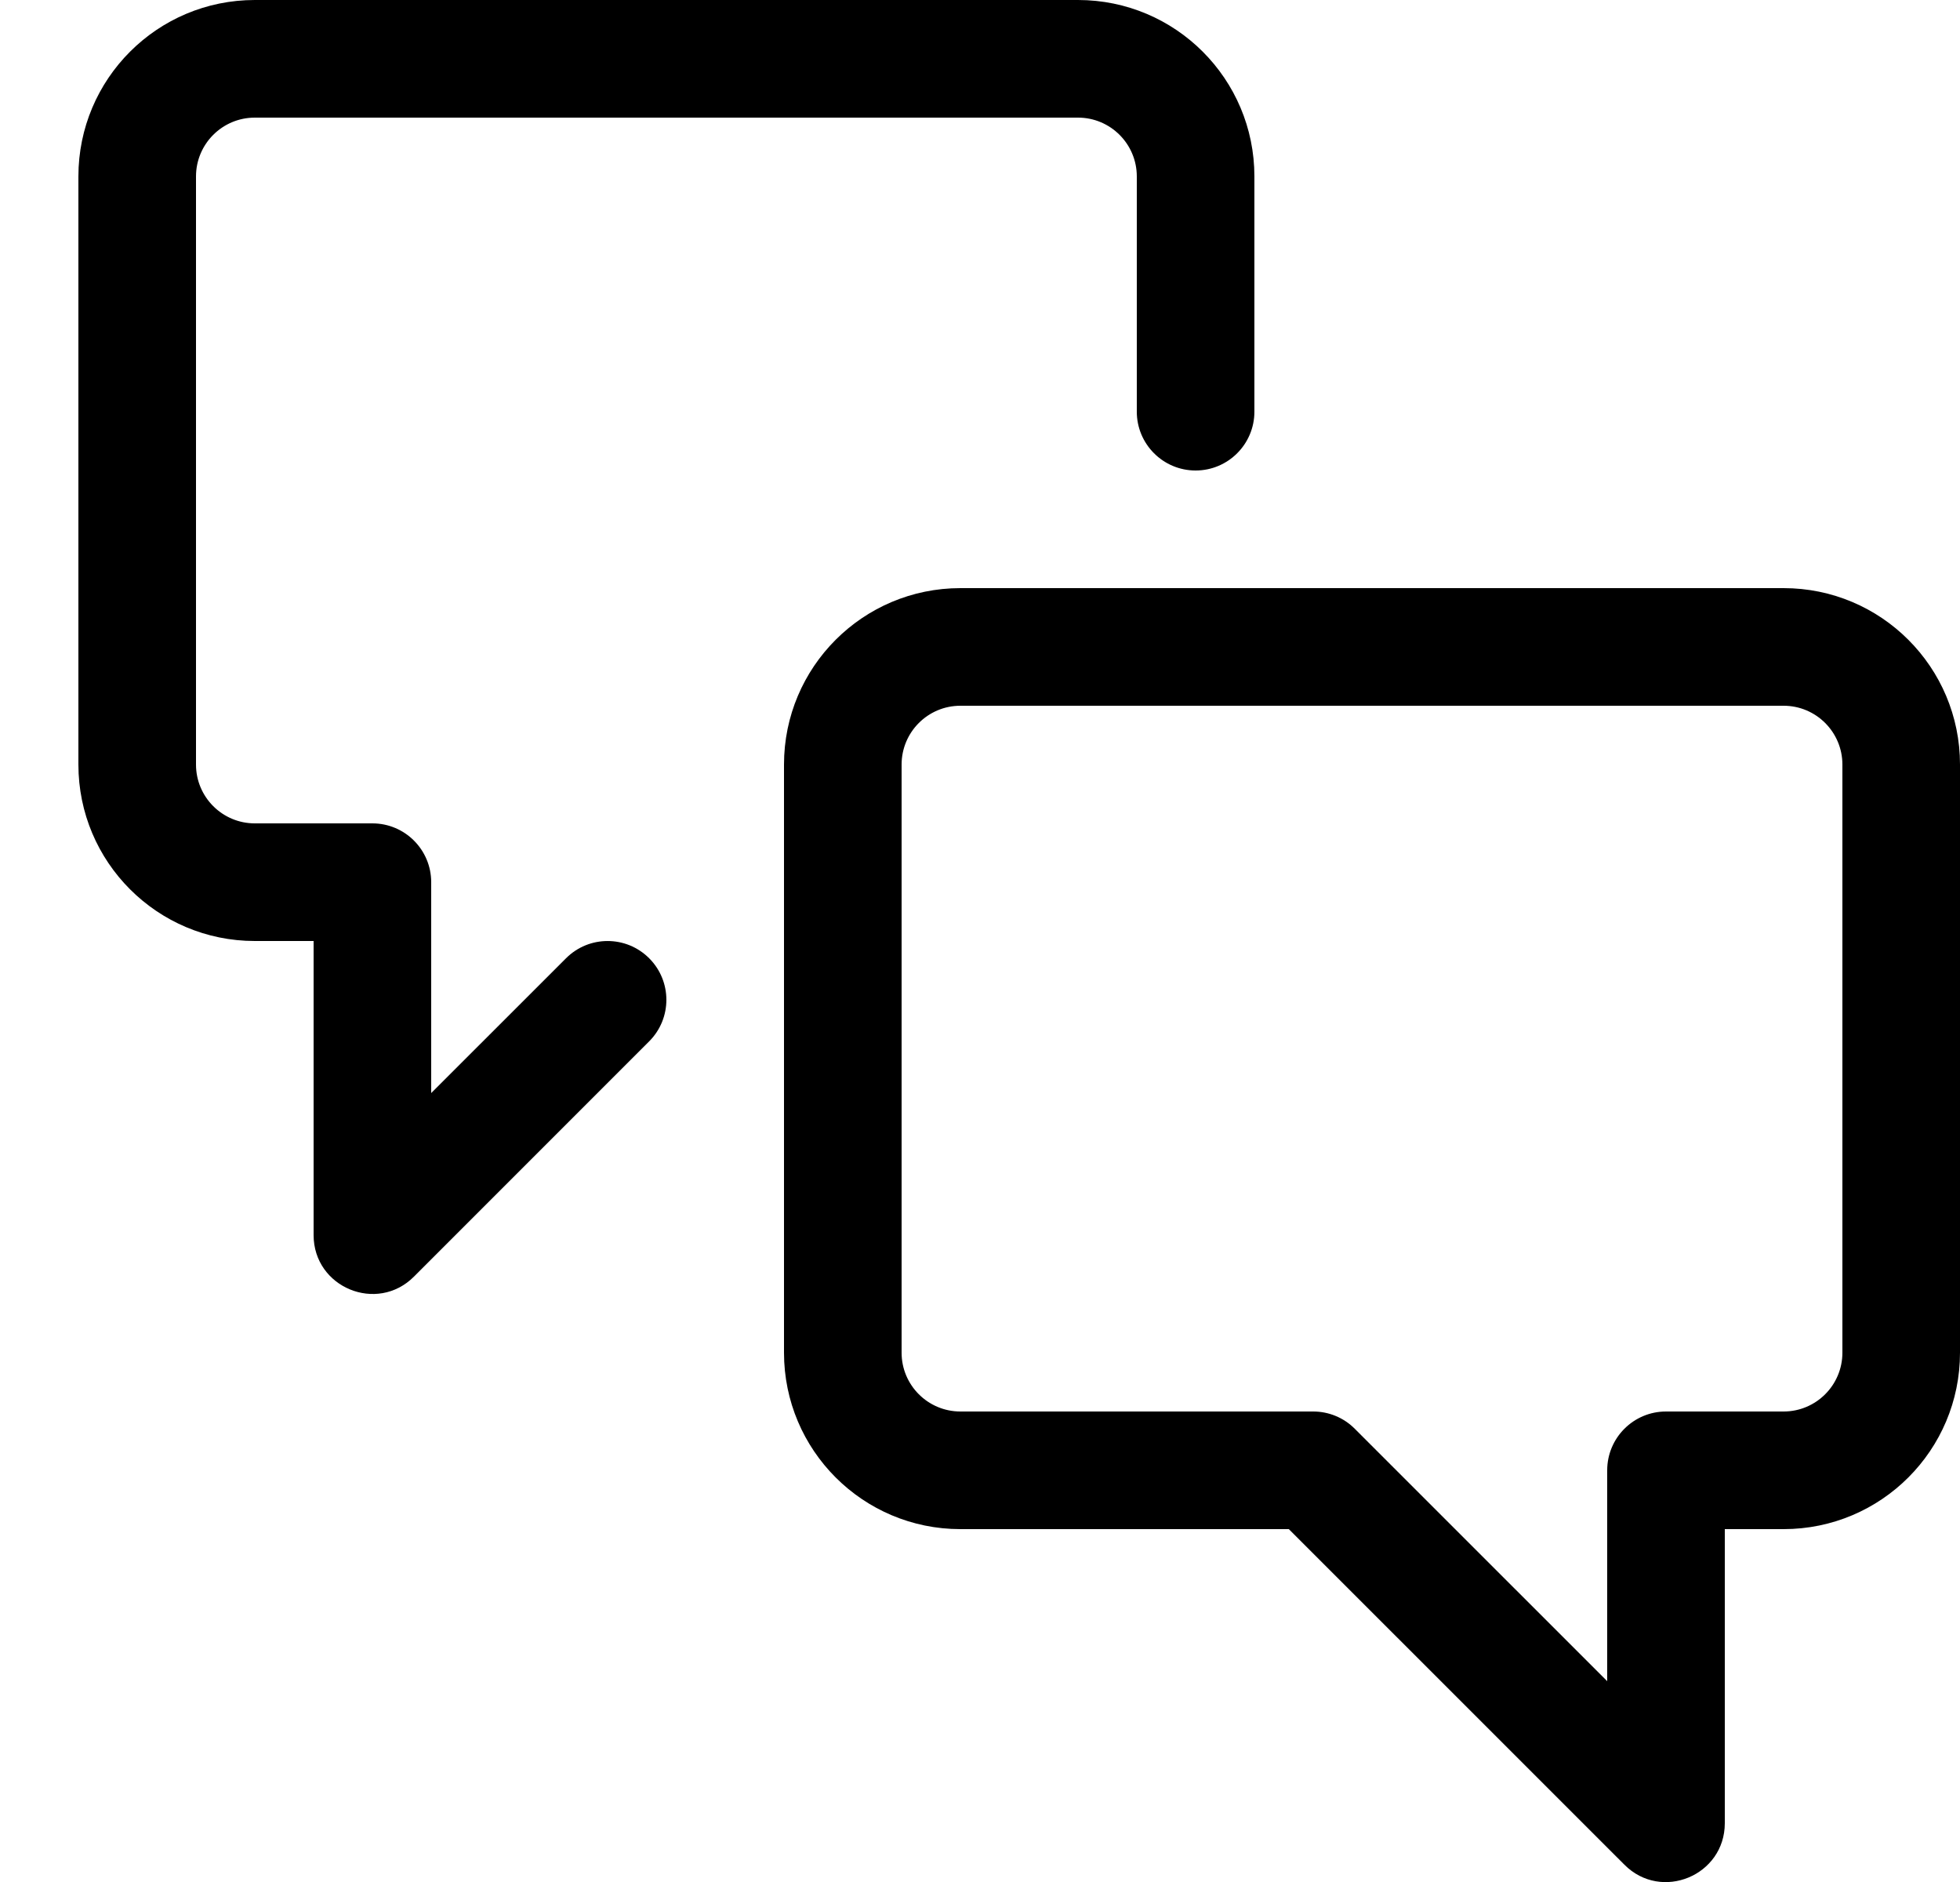 <?xml version="1.0" encoding="UTF-8"?>
<svg width="25px" height="24px" viewBox="0 0 25 24" version="1.1" xmlns="http://www.w3.org/2000/svg" xmlns:xlink="http://www.w3.org/1999/xlink">
    <!-- Generator: Sketch 54.1 (76490) - https://sketchapp.com -->
    <title>bell copy 26</title>
    <desc>Created with Sketch.</desc>
    <g id="Icons" stroke="none" stroke-width="1" fill="none" fill-rule="evenodd">
        <path d="M16.439,19.5 L12.25,19.5 C11.007,19.5 10,18.493 10,17.25 L10,9.75 C10,8.507 11.007,7.5 12.25,7.5 L22.75,7.5 C23.993,7.5 25,8.507 25,9.75 L25,17.25 C25,18.493 23.993,19.5 22.75,19.5 L22,19.5 L22,23.25 C22,23.918 21.192,24.253 20.72,23.78 L16.439,19.5 Z M20.5,18.75 C20.5,18.336 20.836,18 21.25,18 L22.75,18 C23.164,18 23.5,17.664 23.5,17.25 L23.5,9.75 C23.5,9.336 23.164,9 22.75,9 L12.25,9 C11.836,9 11.5,9.336 11.5,9.75 L11.5,17.25 C11.5,17.664 11.836,18 12.25,18 L16.75,18 C16.949,18 17.14,18.079 17.28,18.22 L20.5,21.439 L20.5,18.75 Z M5.5,11.25 L5.5,13.939 L7.22,12.22 C7.513,11.927 7.987,11.927 8.28,12.22 C8.573,12.513 8.573,12.987 8.28,13.28 L5.28,16.28 C4.808,16.753 4,16.418 4,15.75 L4,12 L3.25,12 C2.007,12 1,10.993 1,9.75 L1,2.25 C1,1.007 2.007,2.26493999e-07 3.25,2.26493999e-07 L13.75,2.26493999e-07 C14.993,1.72176447e-07 16,1.007 16,2.25 L16,5.25 C16,5.664 15.664,6 15.25,6 C14.836,6 14.5,5.664 14.5,5.25 L14.5,2.25 C14.5,1.836 14.164,1.5 13.75,1.5 L3.25,1.5 C2.836,1.5 2.5,1.836 2.5,2.25 L2.5,9.75 C2.5,10.164 2.836,10.5 3.25,10.5 L4.75,10.5 C5.164,10.5 5.5,10.836 5.5,11.25 Z" id="Combined-Shape" fill="#000000" fill-rule="nonzero"></path>
    </g>
</svg>